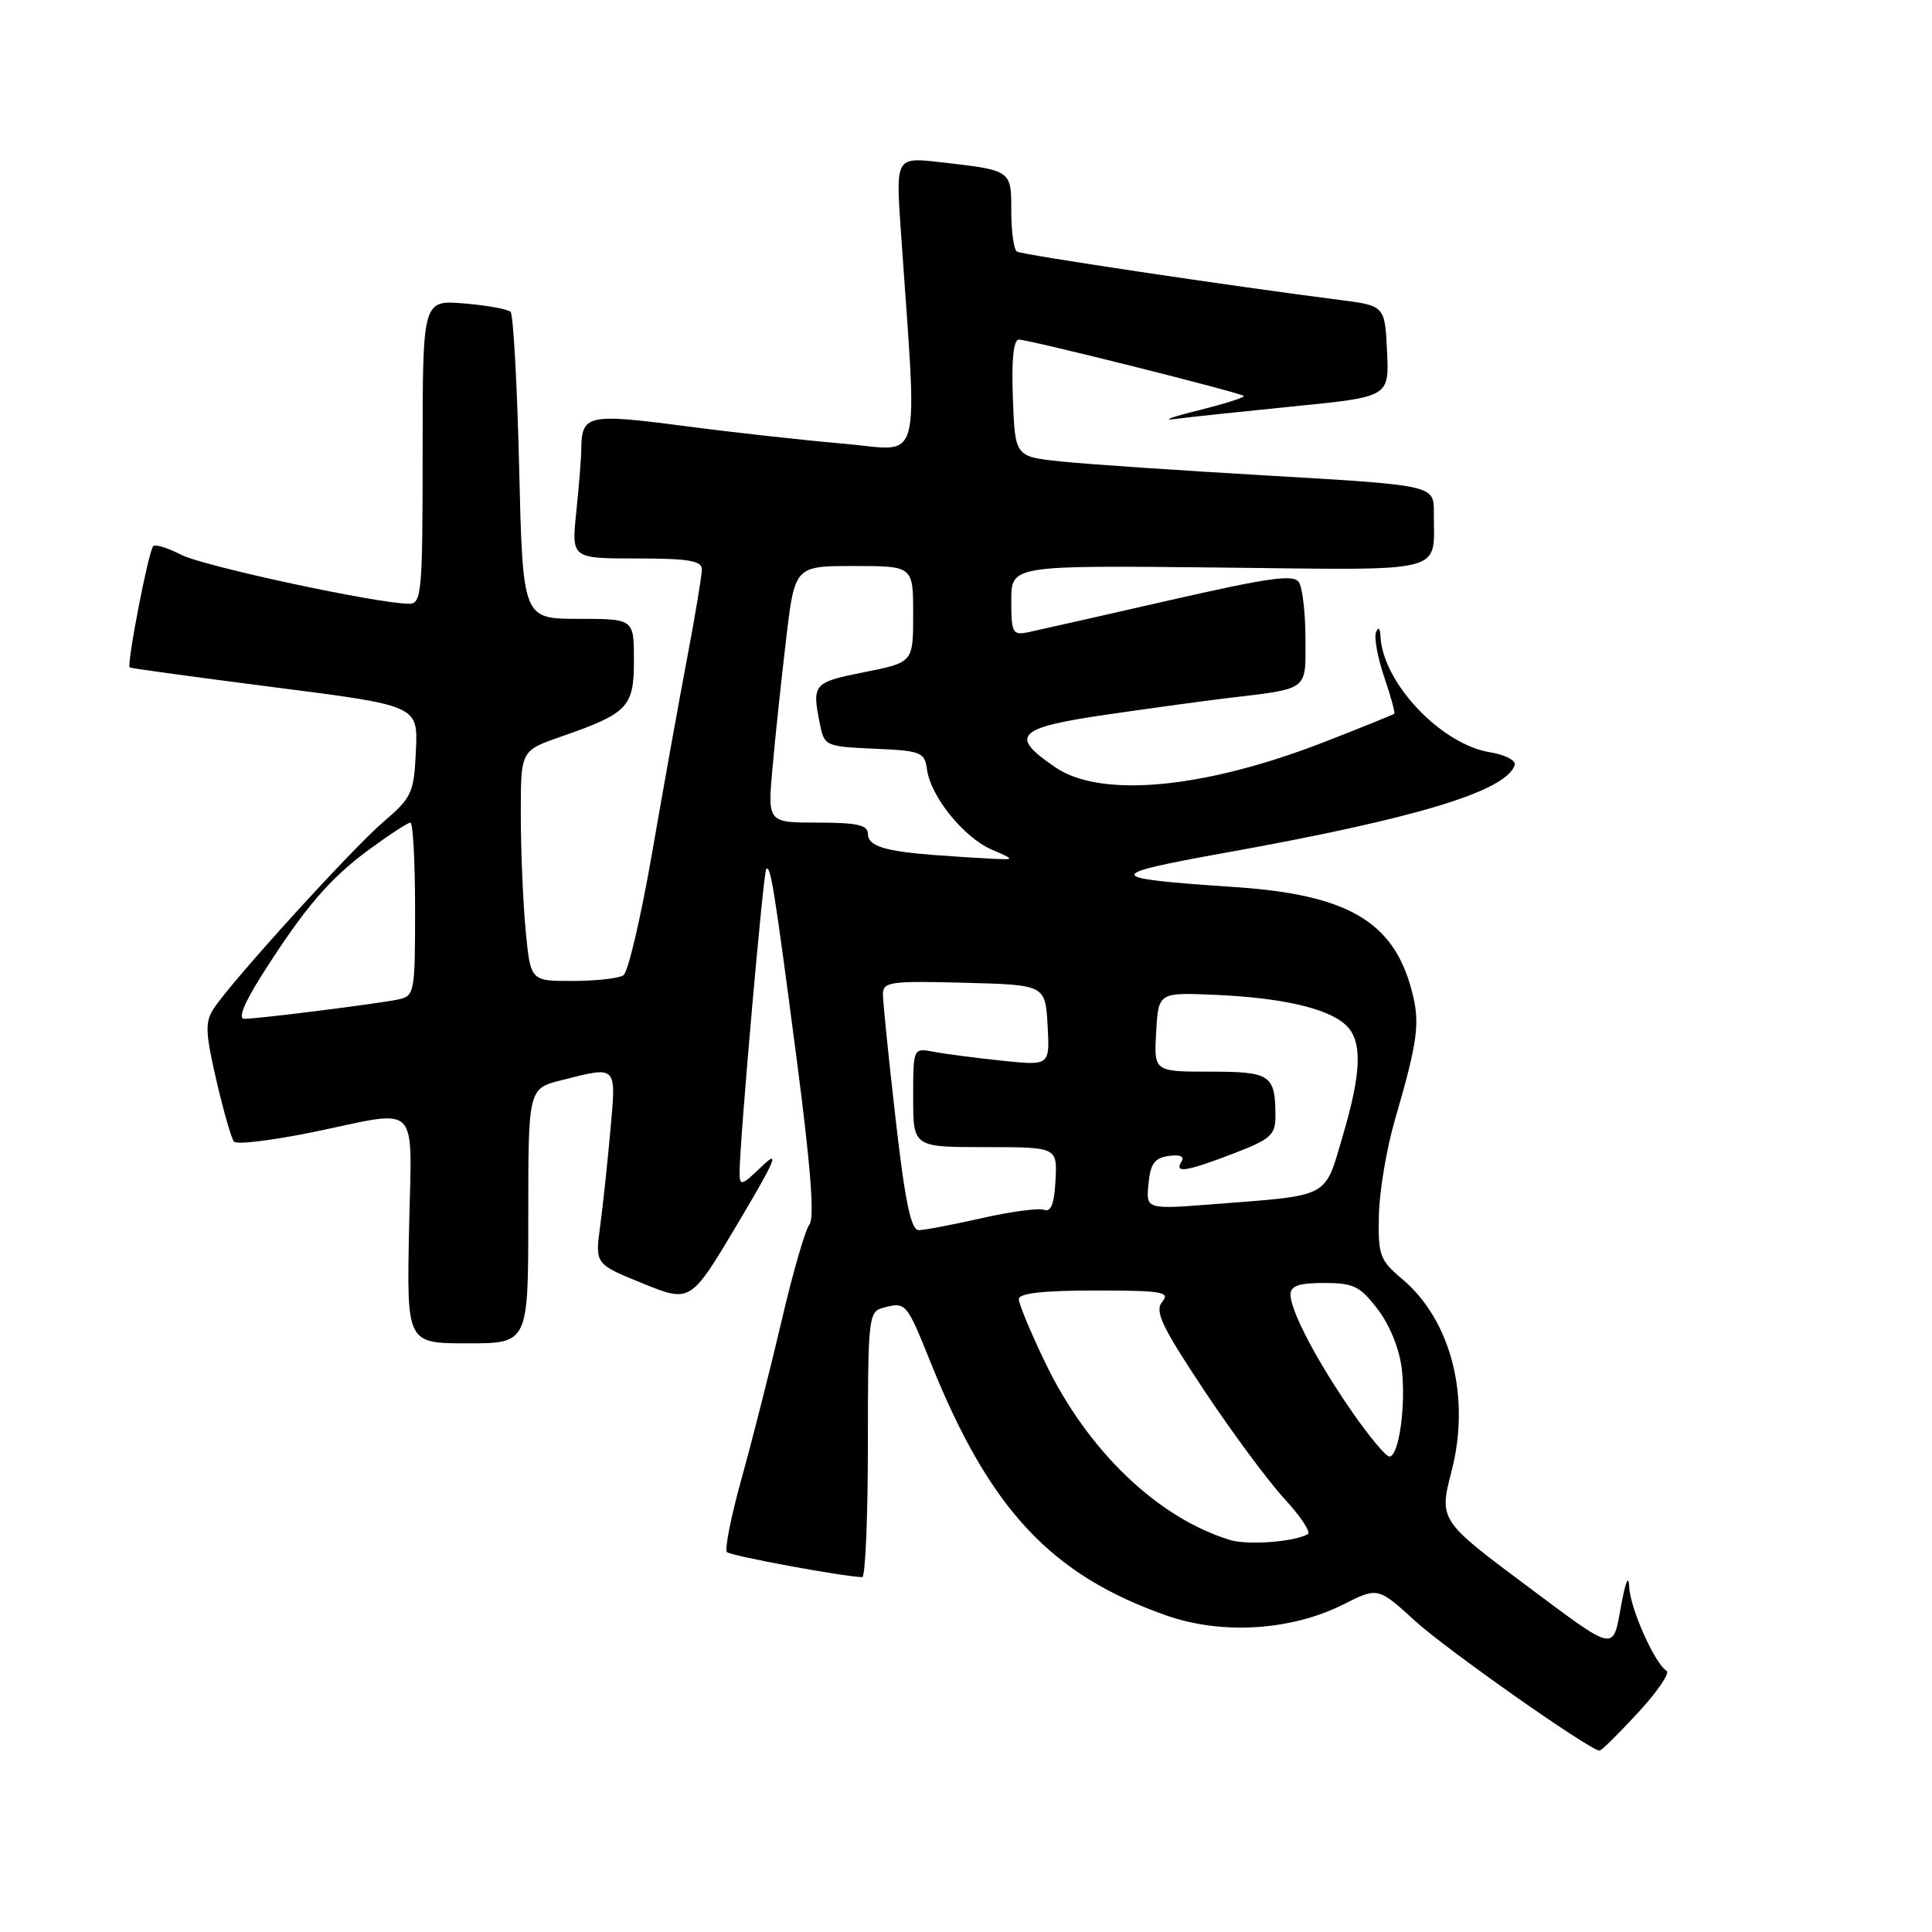 <?xml version="1.0" encoding="UTF-8" standalone="no"?>
<!DOCTYPE svg PUBLIC "-//W3C//DTD SVG 1.1//EN" "http://www.w3.org/Graphics/SVG/1.1/DTD/svg11.dtd" >
<svg xmlns="http://www.w3.org/2000/svg" xmlns:xlink="http://www.w3.org/1999/xlink" version="1.1" viewBox="0 0 256 256">
 <g >
 <path fill="currentColor"
d=" M 217.03 226.96 C 219.59 224.19 221.30 221.69 220.83 221.40 C 219.26 220.42 216.00 213.12 215.88 210.29 C 215.81 208.56 215.40 209.50 214.81 212.74 C 213.68 218.90 214.21 219.01 202.39 210.19 C 190.73 201.50 190.66 201.40 192.35 194.89 C 194.88 185.11 192.27 174.93 185.83 169.51 C 182.83 166.98 182.59 166.35 182.71 161.04 C 182.77 157.88 183.73 152.19 184.83 148.40 C 187.92 137.77 188.21 135.48 187.03 131.13 C 184.59 122.05 178.51 118.53 163.50 117.53 C 146.14 116.37 146.05 115.93 162.50 112.97 C 187.69 108.44 199.55 104.84 200.71 101.38 C 200.91 100.77 199.45 100.01 197.44 99.68 C 190.92 98.63 183.19 90.43 182.92 84.29 C 182.87 83.22 182.64 83.01 182.33 83.77 C 182.05 84.46 182.54 87.13 183.41 89.69 C 184.28 92.24 184.88 94.44 184.75 94.57 C 184.61 94.70 180.45 96.38 175.50 98.31 C 159.63 104.49 145.96 105.80 139.90 101.71 C 133.64 97.49 134.67 96.43 146.70 94.68 C 152.64 93.82 159.75 92.85 162.50 92.52 C 173.53 91.21 173.00 91.60 172.98 84.67 C 172.98 81.28 172.59 77.90 172.12 77.16 C 171.43 76.07 168.21 76.52 154.88 79.56 C 145.87 81.62 137.49 83.51 136.25 83.77 C 134.17 84.20 134.00 83.88 134.00 79.57 C 134.00 74.91 134.00 74.91 161.45 75.20 C 192.30 75.54 189.96 76.14 189.99 67.90 C 190.00 64.30 190.00 64.30 168.25 63.03 C 156.29 62.34 143.80 61.49 140.50 61.14 C 134.50 60.50 134.50 60.50 134.21 52.75 C 134.02 47.63 134.29 45.00 135.01 45.00 C 136.36 45.00 164.35 52.02 164.81 52.47 C 164.98 52.65 162.29 53.50 158.82 54.37 C 155.34 55.23 153.89 55.75 155.59 55.53 C 157.28 55.30 164.39 54.55 171.38 53.85 C 184.08 52.59 184.08 52.59 183.79 46.55 C 183.50 40.51 183.50 40.51 177.50 39.74 C 163.23 37.92 135.44 33.76 134.75 33.34 C 134.34 33.09 134.00 30.69 134.00 28.01 C 134.00 22.51 134.08 22.57 124.59 21.49 C 118.69 20.82 118.69 20.82 119.37 30.66 C 121.58 62.69 122.37 59.70 111.89 58.80 C 106.73 58.36 97.14 57.30 90.60 56.44 C 77.83 54.77 77.05 54.95 77.02 59.60 C 77.01 60.76 76.71 64.47 76.36 67.85 C 75.72 74.00 75.72 74.00 84.36 74.00 C 91.24 74.00 93.00 74.30 93.00 75.45 C 93.00 76.25 92.12 81.53 91.05 87.20 C 89.97 92.86 87.89 104.47 86.41 113.00 C 84.93 121.53 83.22 128.83 82.61 129.23 C 82.00 129.64 78.98 129.98 75.89 129.98 C 70.29 130.00 70.29 130.00 69.65 123.25 C 69.30 119.54 69.01 112.67 69.01 107.98 C 69.00 99.47 69.00 99.47 74.25 97.64 C 83.24 94.51 84.00 93.72 84.00 87.48 C 84.00 82.00 84.00 82.00 76.64 82.00 C 69.27 82.00 69.27 82.00 68.79 61.99 C 68.53 50.98 68.02 41.68 67.65 41.32 C 67.29 40.96 64.52 40.46 61.50 40.21 C 56.00 39.75 56.00 39.75 56.00 59.88 C 56.00 78.56 55.87 80.00 54.21 80.00 C 50.08 80.00 26.95 75.03 24.01 73.51 C 22.25 72.60 20.58 72.08 20.30 72.37 C 19.68 72.99 16.75 88.13 17.19 88.44 C 17.36 88.56 26.03 89.74 36.45 91.08 C 55.39 93.50 55.39 93.50 55.11 99.48 C 54.85 105.07 54.58 105.67 50.81 108.90 C 46.61 112.49 30.75 129.94 28.34 133.61 C 27.15 135.42 27.20 136.76 28.66 143.11 C 29.60 147.17 30.65 150.84 31.00 151.27 C 31.35 151.69 36.04 151.12 41.43 150.02 C 55.94 147.03 54.55 145.61 54.20 163.00 C 53.90 178.00 53.90 178.00 61.95 178.00 C 70.00 178.00 70.00 178.00 70.00 161.12 C 70.00 144.24 70.00 144.24 74.44 143.12 C 81.84 141.26 81.66 141.07 80.88 149.75 C 80.50 154.01 79.89 159.75 79.52 162.50 C 78.85 167.50 78.85 167.50 85.17 170.06 C 91.50 172.63 91.50 172.63 97.75 162.13 C 102.73 153.76 103.39 152.21 101.00 154.50 C 98.20 157.18 98.00 157.23 98.00 155.28 C 98.00 151.39 101.15 115.51 101.53 115.14 C 102.10 114.57 102.61 117.76 105.55 140.24 C 107.41 154.43 107.95 161.37 107.26 162.24 C 106.70 162.93 105.04 168.68 103.57 175.00 C 102.09 181.32 99.72 190.67 98.30 195.77 C 96.88 200.87 95.99 205.32 96.32 205.66 C 96.82 206.16 111.68 208.91 114.25 208.98 C 114.66 208.99 115.00 201.08 115.00 191.41 C 115.00 174.74 115.10 173.79 116.97 173.30 C 120.07 172.49 120.07 172.48 123.39 180.72 C 131.17 200.03 139.28 208.70 154.58 214.07 C 161.91 216.64 171.09 216.07 177.99 212.60 C 182.58 210.29 182.58 210.29 187.54 214.81 C 191.72 218.62 210.56 231.86 211.94 231.97 C 212.18 231.99 214.47 229.73 217.03 226.96 Z  M 163.00 204.06 C 153.41 201.14 144.10 192.22 138.50 180.56 C 136.57 176.56 135.00 172.77 135.00 172.15 C 135.00 171.36 138.19 171.00 145.12 171.00 C 154.00 171.00 155.09 171.18 154.00 172.50 C 152.97 173.74 153.91 175.72 159.50 184.15 C 163.21 189.74 168.01 196.22 170.17 198.57 C 172.33 200.91 173.73 203.03 173.30 203.28 C 171.51 204.31 165.34 204.77 163.00 204.06 Z  M 179.28 187.25 C 174.59 180.53 171.00 173.72 171.00 171.54 C 171.00 170.38 172.11 170.00 175.45 170.00 C 179.36 170.00 180.22 170.42 182.57 173.51 C 184.18 175.61 185.45 178.79 185.75 181.44 C 186.30 186.36 185.35 193.00 184.10 193.00 C 183.65 193.00 181.48 190.41 179.28 187.25 Z  M 118.67 148.25 C 117.74 140.14 116.99 132.70 116.99 131.72 C 117.00 130.10 118.00 129.96 127.75 130.22 C 138.50 130.50 138.50 130.50 138.81 135.85 C 139.11 141.21 139.11 141.21 132.81 140.55 C 129.34 140.19 125.26 139.66 123.75 139.37 C 121.00 138.84 121.00 138.84 121.00 145.42 C 121.00 152.00 121.00 152.00 130.55 152.00 C 140.09 152.00 140.09 152.00 139.86 156.40 C 139.70 159.49 139.26 160.65 138.36 160.31 C 137.66 160.04 133.94 160.54 130.10 161.41 C 126.25 162.28 122.49 163.00 121.73 163.00 C 120.71 163.00 119.93 159.27 118.67 148.25 Z  M 152.18 156.87 C 152.43 154.20 152.99 153.43 154.86 153.17 C 156.36 152.95 156.98 153.23 156.55 153.92 C 155.57 155.50 157.14 155.26 163.41 152.86 C 168.34 150.97 169.00 150.40 169.00 147.94 C 169.00 142.42 168.39 142.00 160.34 142.00 C 152.90 142.00 152.90 142.00 153.20 136.75 C 153.50 131.50 153.50 131.50 161.00 131.82 C 169.81 132.21 175.81 133.57 178.25 135.75 C 180.56 137.81 180.46 141.96 177.88 150.66 C 175.46 158.84 176.39 158.35 160.68 159.57 C 151.85 160.25 151.85 160.25 152.18 156.87 Z  M 34.67 129.25 C 40.31 120.35 43.66 116.42 48.92 112.56 C 51.59 110.60 54.05 109.00 54.38 109.00 C 54.72 109.00 55.00 114.17 55.00 120.48 C 55.00 131.58 54.93 131.98 52.75 132.44 C 50.01 133.01 34.20 135.00 32.35 135.00 C 31.52 135.00 32.37 132.87 34.67 129.25 Z  M 124.00 113.31 C 117.19 112.80 115.00 112.11 115.00 110.48 C 115.00 109.32 113.56 109.00 108.36 109.00 C 101.71 109.00 101.71 109.00 102.36 101.75 C 102.71 97.76 103.52 90.11 104.16 84.75 C 105.31 75.00 105.31 75.00 113.15 75.00 C 121.00 75.00 121.00 75.00 121.00 81.39 C 121.00 87.78 121.00 87.78 114.50 89.07 C 107.77 90.41 107.58 90.64 108.62 95.83 C 109.22 98.86 109.34 98.92 115.87 99.21 C 122.09 99.48 122.52 99.65 122.84 102.00 C 123.32 105.54 127.70 110.96 131.38 112.56 C 134.50 113.92 134.50 113.92 131.50 113.79 C 129.85 113.71 126.47 113.50 124.00 113.31 Z "/>
</g>
</svg>